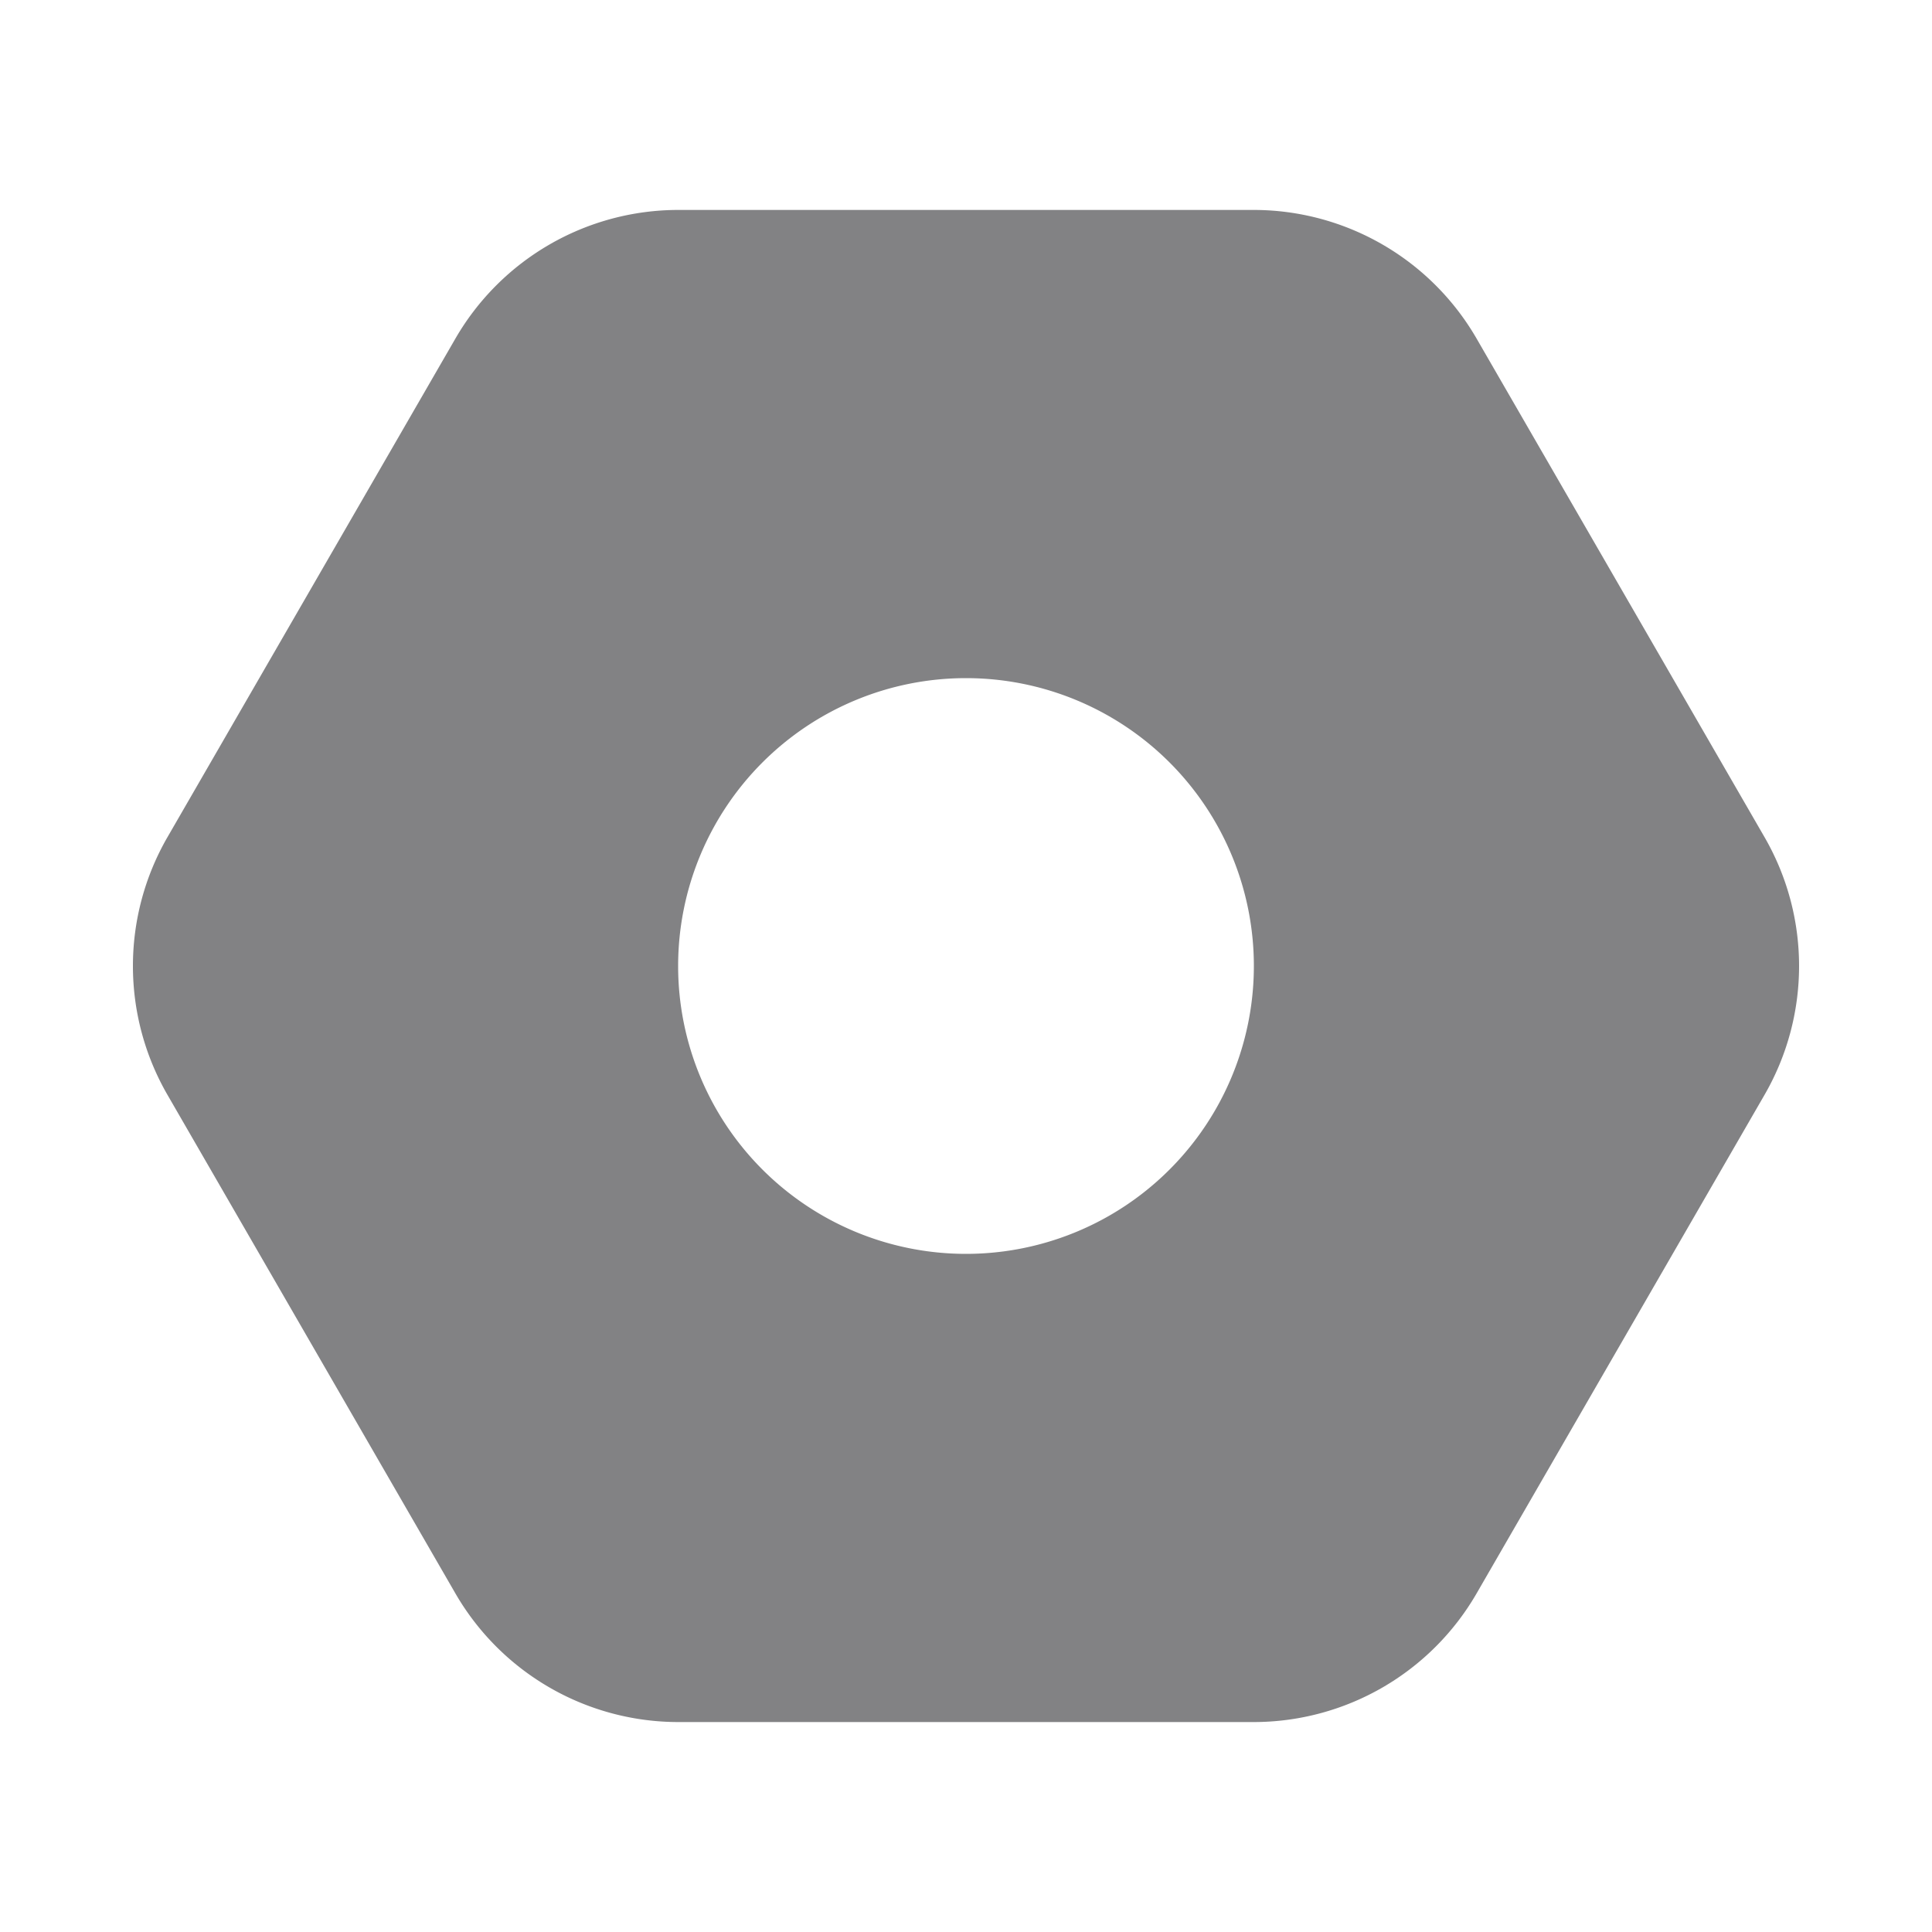 <svg t="1662117675434" class="icon" viewBox="0 0 1024 1024" version="1.1" xmlns="http://www.w3.org/2000/svg" p-id="13868" width="32" height="32"><path d="M935.253 443.733l-152.576-264.192a136.533 136.533 0 0 0-118.101-68.267h-305.152a136.533 136.533 0 0 0-118.101 68.267L88.747 443.733a136.533 136.533 0 0 0 0 136.533l152.576 264.192a136.533 136.533 0 0 0 118.101 68.267h305.152a136.533 136.533 0 0 0 118.101-68.267L935.253 580.267a136.533 136.533 0 0 0 0-136.533zM512 664.576A152.576 152.576 0 1 1 664.576 512 152.576 152.576 0 0 1 512 664.576z" fill="#828284" p-id="13869"></path></svg>